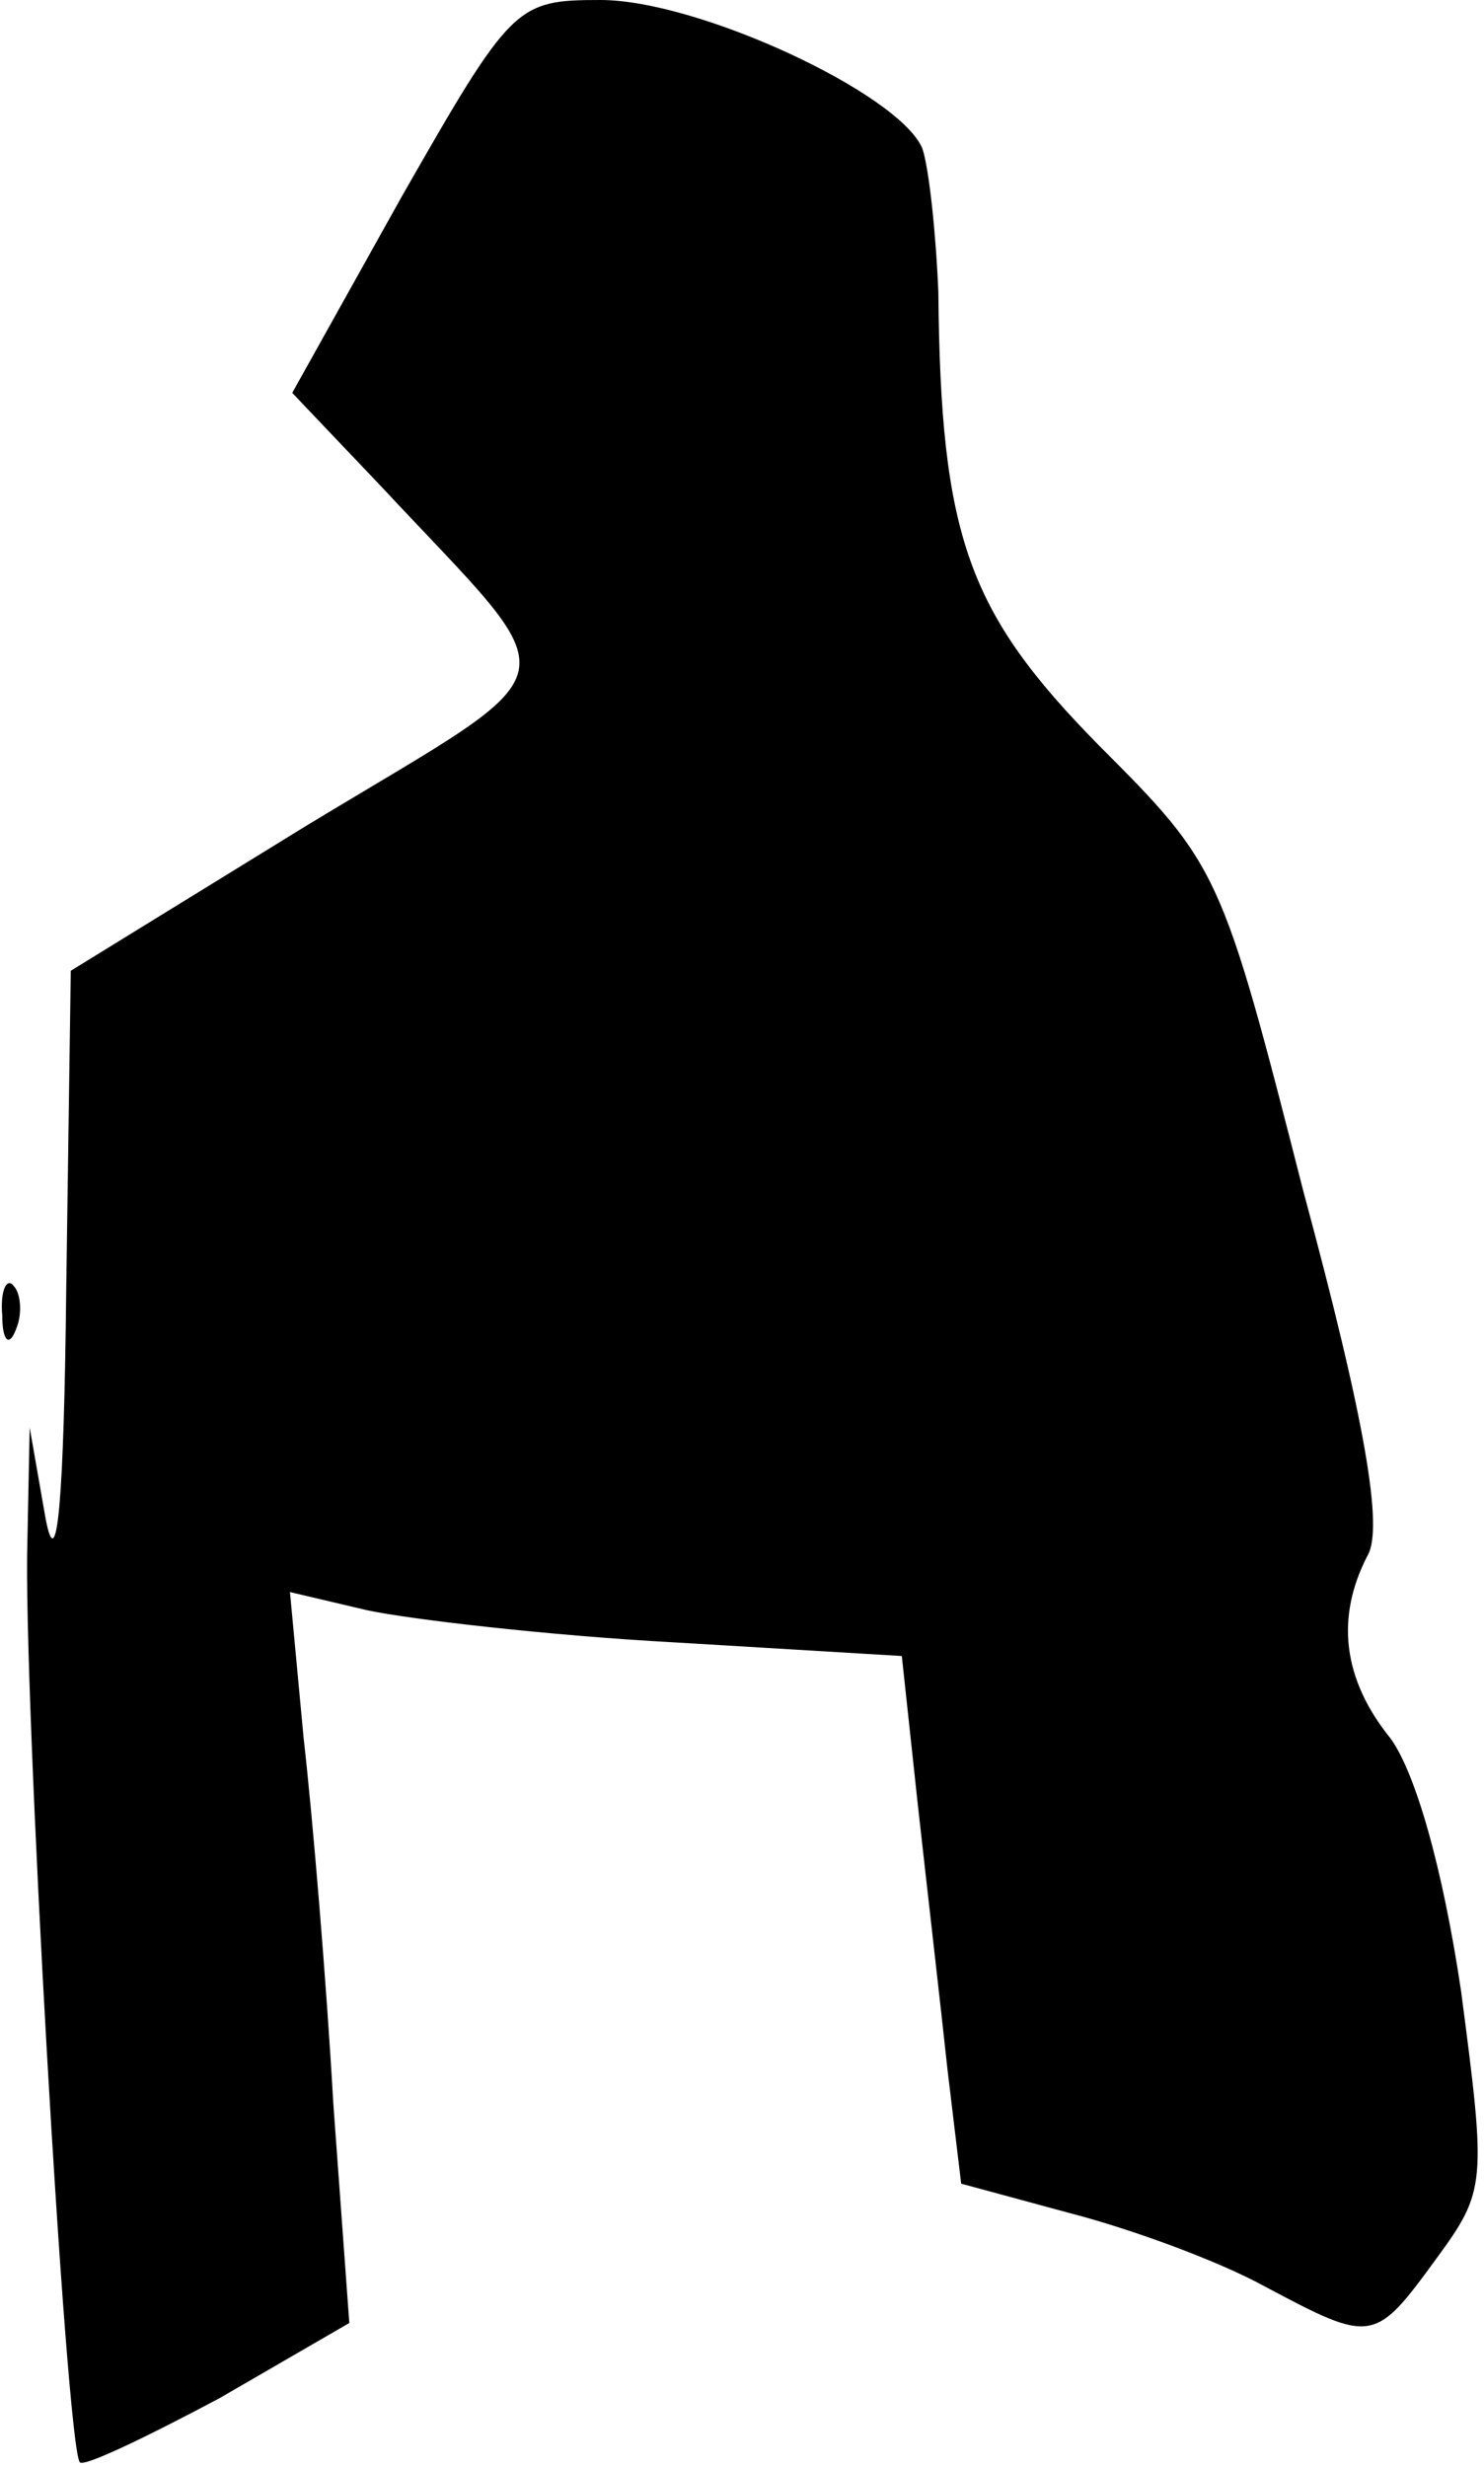 <?xml version="1.0" standalone="no"?>
<!DOCTYPE svg PUBLIC "-//W3C//DTD SVG 20010904//EN"
 "http://www.w3.org/TR/2001/REC-SVG-20010904/DTD/svg10.dtd">
<svg version="1.0" xmlns="http://www.w3.org/2000/svg"
 width="65pt" height="108pt" viewBox="0 0 65 108"
 preserveAspectRatio="xMidYMid meet">
<g transform="translate(0,108) scale(0.1,-0.1)"
fill="#000000" stroke="none">
<path fill="#000000" stroke="none" d="M176 994 l-48 -86 39 -41 c84 -90 87
-76 -32 -148 l-104 -64 -2 -140 c-1 -92 -4 -126 -9 -100 l-7 40 -1 -50 c-2
-63 17 -397 23 -403 2 -2 29 11 61 28 l57 33 -7 96 c-3 53 -9 125 -13 160 l-6
64 34 -8 c19 -4 79 -11 134 -14 l100 -6 7 -65 c4 -36 10 -88 13 -116 l6 -50
48 -13 c27 -7 65 -21 85 -32 47 -25 48 -25 75 12 22 30 22 33 11 117 -8 54
-20 96 -31 111 -21 26 -24 53 -10 80 7 12 -1 59 -28 159 -36 141 -37 143 -90
196 -57 58 -69 91 -70 198 -1 25 -4 54 -7 63 -10 24 -98 65 -141 65 -37 0 -39
-2 -87 -86z"/>
<path fill="#000000" stroke="none" d="M1 504 c0 -11 3 -14 6 -6 3 7 2 16 -1
19 -3 4 -6 -2 -5 -13z"/>
</g>
</svg>
